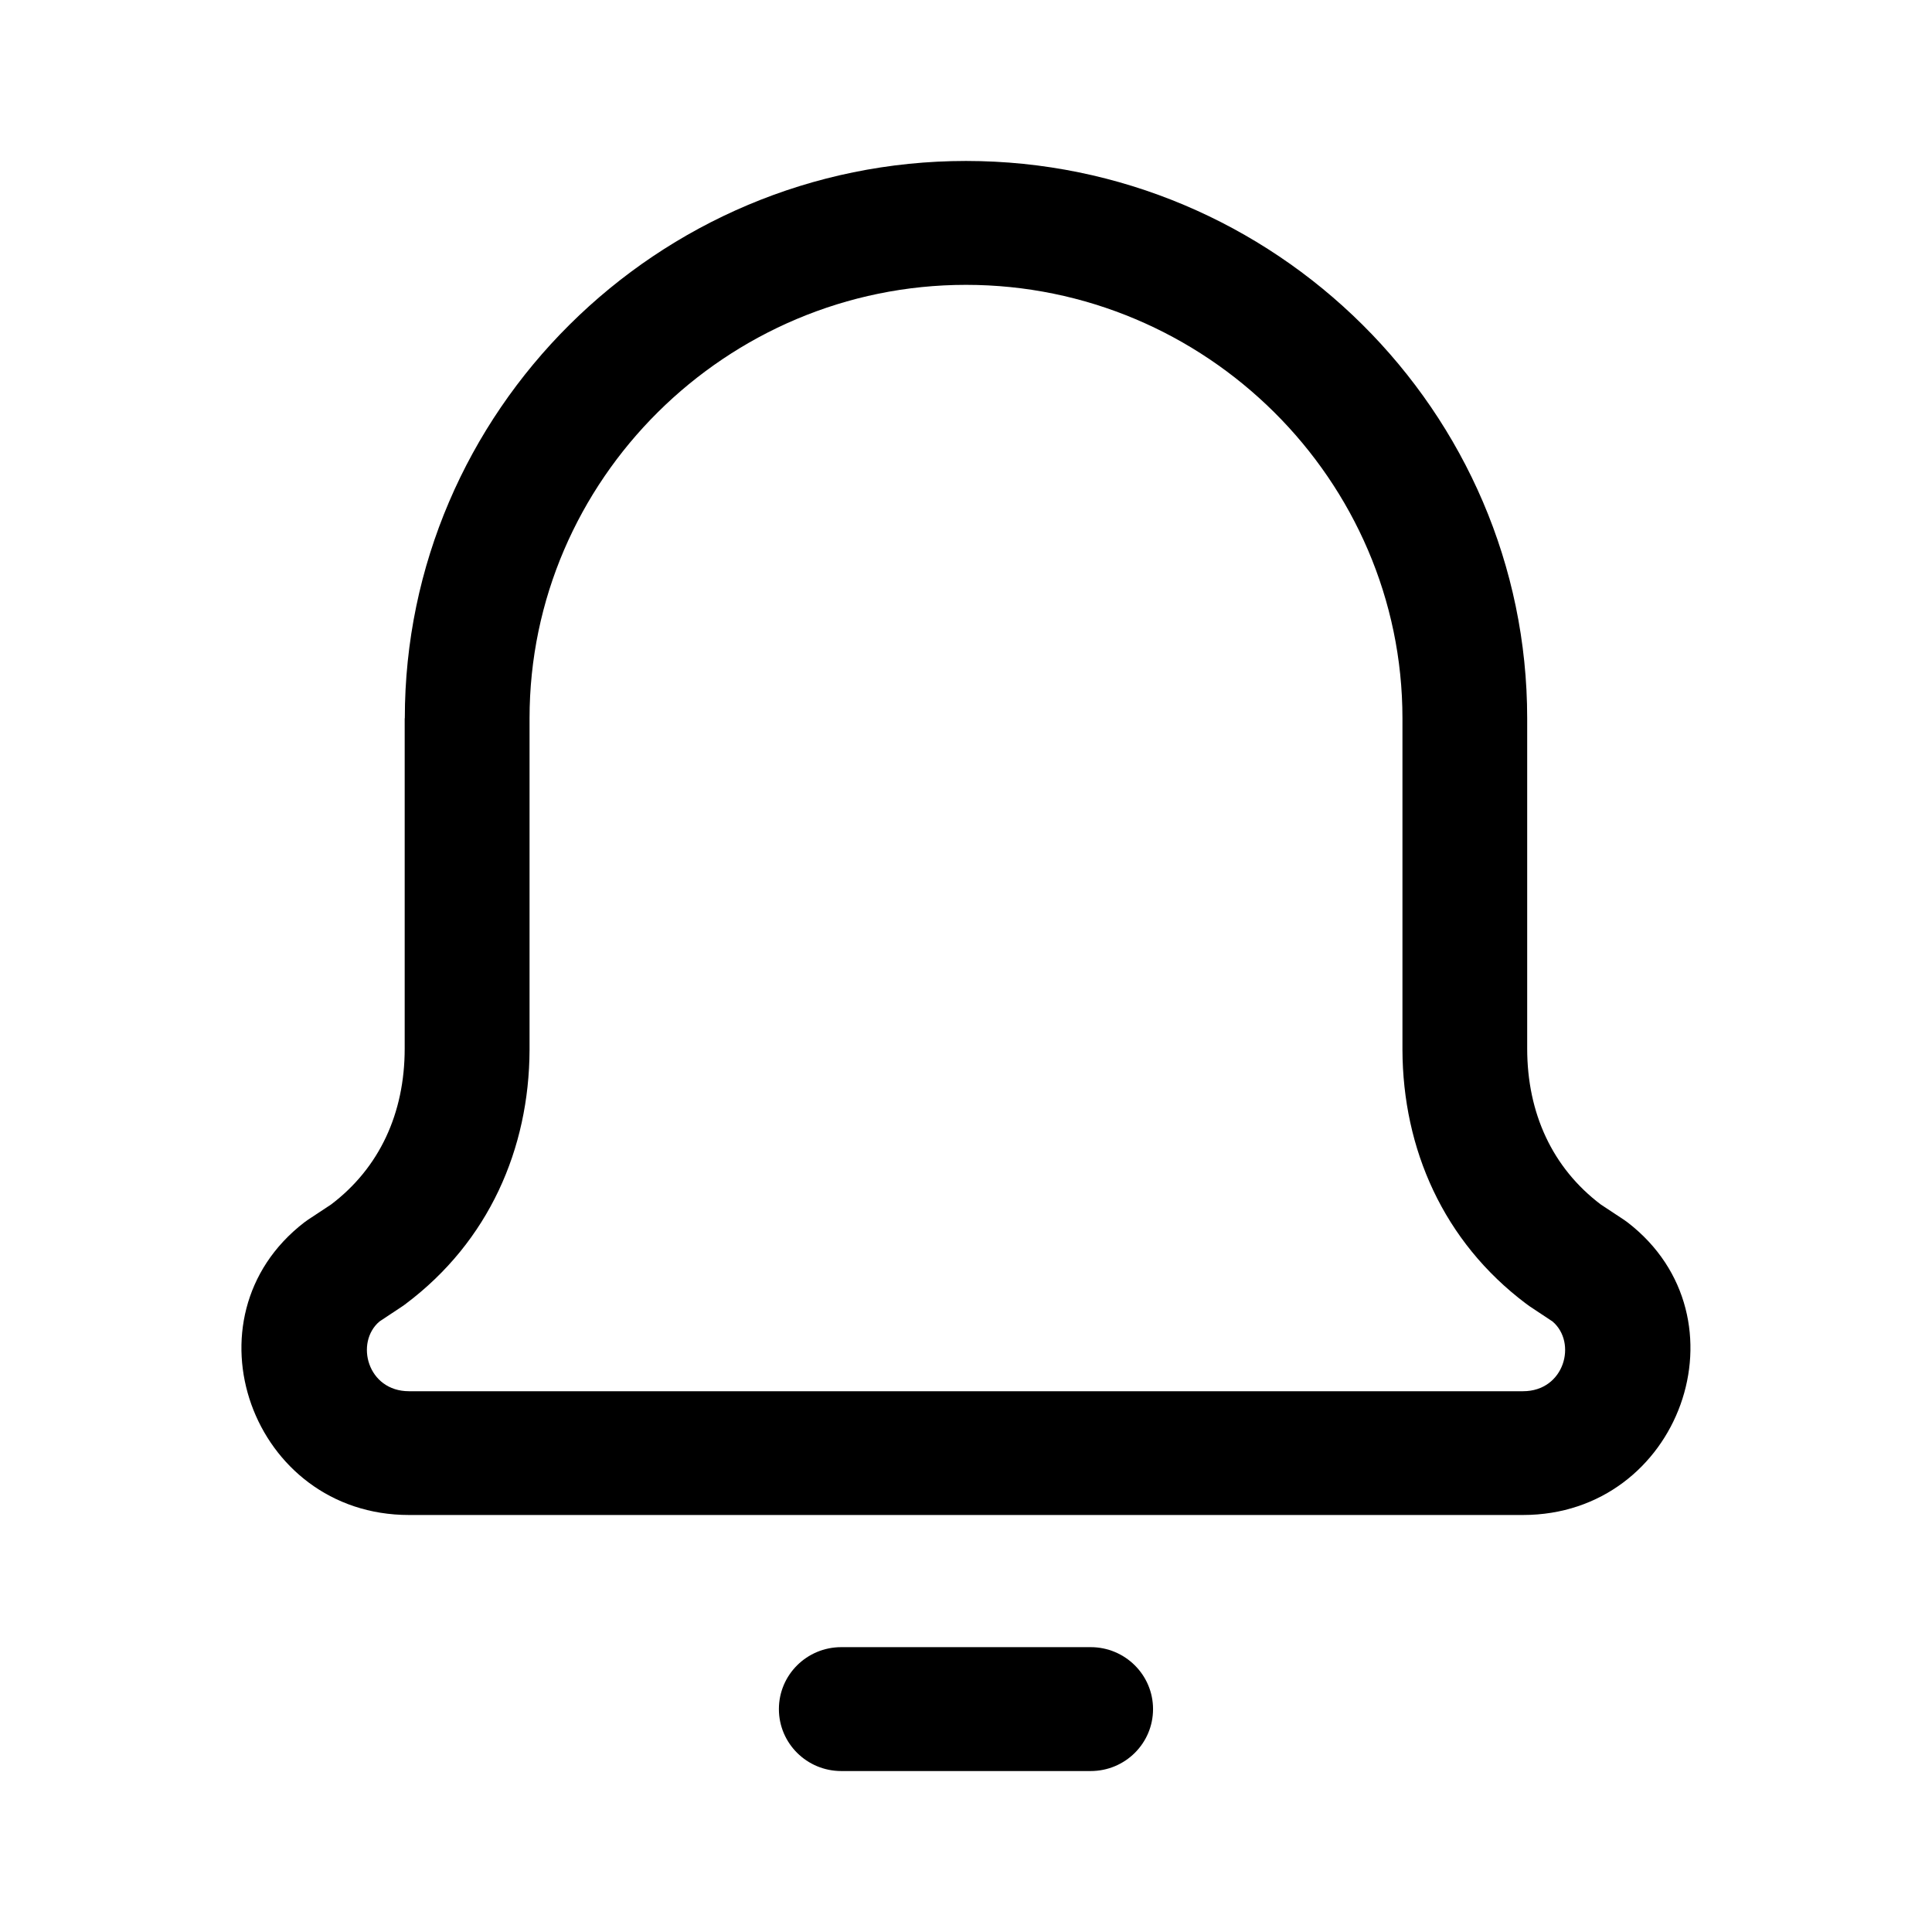 <svg viewBox="0 0 32 32" xmlns="http://www.w3.org/2000/svg">
    <path d="M6.705 11.897c0-5.079 4.18-9.231 9.295-9.231s9.295 4.152 9.295 9.231v5.449l0 0.021c0 1.073 0.419 1.978 1.219 2.583l0.386 0.255c0.021 0.014 0.041 0.028 0.061 0.044 2.040 1.576 0.869 4.844-1.736 4.844h-18.452c-2.605 0-3.776-3.268-1.736-4.844 0.020-0.015 0.040-0.030 0.061-0.044l0.386-0.255c0.8-0.606 1.219-1.51 1.219-2.583l0-0.021v-5.449zM25.226 23.043c0.688 0 0.899-0.806 0.489-1.155l-0.374-0.248c-0.022-0.015-0.043-0.030-0.064-0.046-1.372-1.031-2.042-2.566-2.048-4.204l-0-0.023v-5.47c0-3.946-3.256-7.179-7.229-7.179s-7.229 3.233-7.229 7.179v5.47l-0 0.023c-0.006 1.638-0.676 3.173-2.048 4.204-0.020 0.016-0.042 0.031-0.064 0.046l-0.374 0.248c-0.409 0.349-0.199 1.155 0.489 1.155h18.452z"></path>
    <path d="M13.934 27.282h4.131c0.57 0 1.033 0.459 1.033 1.026s-0.462 1.026-1.033 1.026h-4.131c-0.57 0-1.033-0.459-1.033-1.026s0.462-1.026 1.033-1.026z"></path>
</svg>
